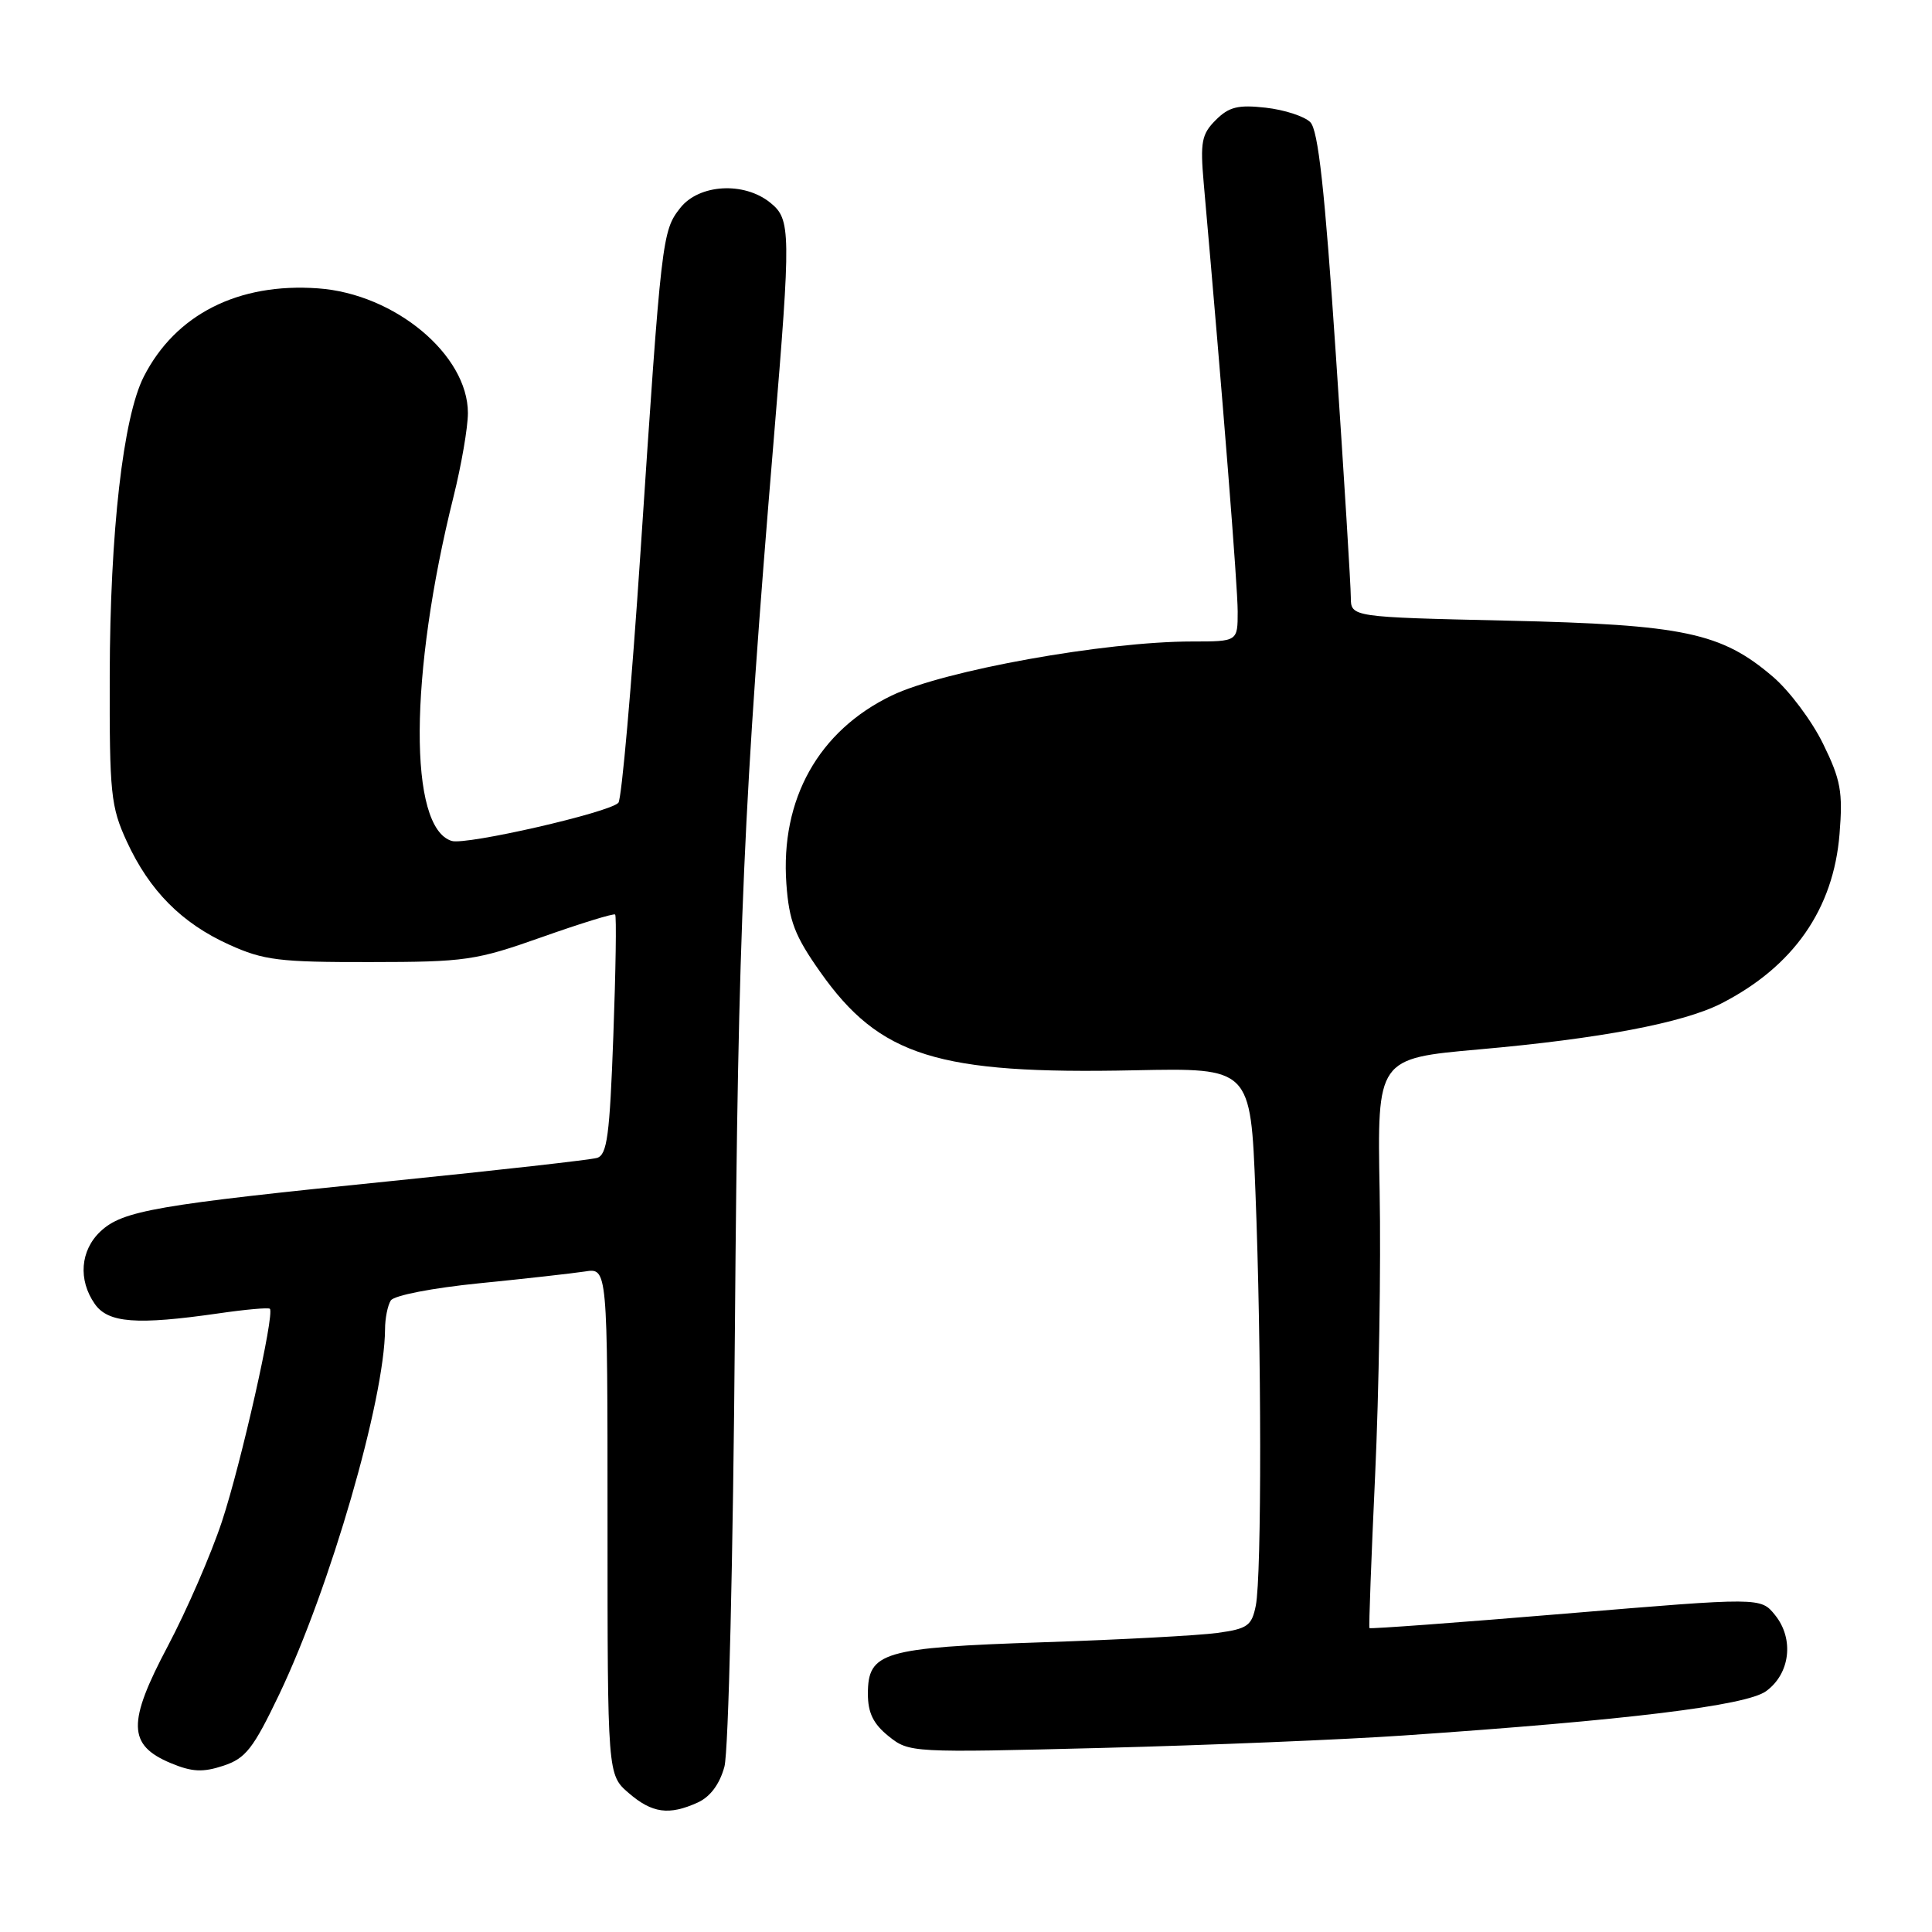 <?xml version="1.0" encoding="UTF-8" standalone="no"?>
<!DOCTYPE svg PUBLIC "-//W3C//DTD SVG 1.1//EN" "http://www.w3.org/Graphics/SVG/1.1/DTD/svg11.dtd" >
<svg xmlns="http://www.w3.org/2000/svg" xmlns:xlink="http://www.w3.org/1999/xlink" version="1.1" viewBox="0 0 256 256">
 <g >
 <path fill="currentColor"
d=" M 92.46 238.84 C 94.12 238.08 95.36 236.41 95.99 234.09 C 96.53 232.08 97.14 206.45 97.38 176.00 C 97.80 122.82 98.52 106.32 102.54 58.05 C 104.82 30.60 104.80 29.07 102.07 26.86 C 98.59 24.04 92.63 24.39 90.14 27.55 C 87.73 30.61 87.64 31.42 84.88 73.00 C 83.69 90.88 82.37 105.89 81.94 106.37 C 80.78 107.66 61.78 112.01 59.86 111.43 C 54.11 109.69 54.21 89.40 60.09 65.83 C 61.14 61.62 62.00 56.62 62.00 54.73 C 62.00 47.01 52.32 38.94 42.16 38.21 C 31.58 37.44 23.25 41.66 19.05 49.91 C 16.31 55.30 14.58 70.47 14.54 89.50 C 14.50 105.17 14.68 106.89 16.80 111.50 C 19.81 118.03 24.07 122.33 30.38 125.18 C 34.93 127.24 37.00 127.50 49.00 127.48 C 61.71 127.47 63.05 127.27 71.84 124.16 C 76.98 122.34 81.33 121.00 81.51 121.18 C 81.70 121.36 81.59 128.59 81.27 137.24 C 80.79 150.46 80.45 153.04 79.10 153.43 C 78.22 153.69 66.03 155.06 52.00 156.48 C 20.64 159.65 16.26 160.41 13.31 163.17 C 10.64 165.69 10.33 169.59 12.56 172.78 C 14.33 175.31 18.11 175.59 28.96 174.03 C 32.52 173.51 35.57 173.24 35.76 173.42 C 36.42 174.09 31.95 193.92 29.41 201.60 C 27.97 205.95 24.75 213.36 22.25 218.09 C 16.85 228.28 16.92 231.23 22.62 233.62 C 25.45 234.80 26.87 234.87 29.60 233.97 C 32.56 232.99 33.55 231.72 37.01 224.49 C 43.74 210.37 50.96 185.46 51.02 176.14 C 51.02 174.69 51.37 172.97 51.78 172.32 C 52.21 171.65 57.31 170.66 63.52 170.04 C 69.56 169.44 75.85 168.73 77.50 168.48 C 80.50 168.00 80.50 168.00 80.50 201.59 C 80.50 235.17 80.50 235.17 83.31 237.59 C 86.42 240.27 88.65 240.57 92.46 238.84 Z  M 186.00 229.96 C 215.54 227.94 231.35 226.01 234.00 224.10 C 237.21 221.79 237.76 217.16 235.20 214.00 C 233.30 211.65 233.30 211.65 207.47 213.81 C 193.26 215.00 181.56 215.86 181.46 215.73 C 181.36 215.61 181.70 206.50 182.21 195.50 C 182.72 184.50 182.99 167.57 182.81 157.87 C 182.48 140.25 182.48 140.25 195.99 139.05 C 211.96 137.64 223.01 135.55 228.07 132.97 C 237.64 128.08 242.95 120.47 243.75 110.49 C 244.20 104.93 243.91 103.33 241.57 98.56 C 240.09 95.53 237.10 91.53 234.93 89.68 C 228.09 83.82 223.11 82.77 199.75 82.24 C 179.00 81.77 179.00 81.77 178.99 79.14 C 178.99 77.69 178.10 63.25 177.01 47.05 C 175.54 25.11 174.67 17.24 173.62 16.19 C 172.84 15.41 170.19 14.55 167.72 14.27 C 164.05 13.86 162.84 14.16 161.09 15.91 C 159.22 17.78 159.02 18.82 159.50 24.28 C 162.03 52.85 164.00 77.74 164.00 81.03 C 164.00 85.00 164.00 85.00 157.97 85.00 C 146.42 85.00 125.06 88.84 118.16 92.16 C 108.46 96.83 103.39 105.90 104.20 117.13 C 104.56 122.05 105.31 124.01 108.67 128.77 C 116.56 139.97 124.21 142.37 150.31 141.82 C 165.71 141.50 165.71 141.50 166.35 157.91 C 167.17 178.54 167.19 208.80 166.40 212.75 C 165.86 215.43 165.31 215.82 161.32 216.37 C 158.86 216.71 148.44 217.27 138.17 217.61 C 116.96 218.32 115.00 218.90 115.00 224.45 C 115.00 226.96 115.72 228.43 117.75 230.06 C 120.47 232.24 120.75 232.25 146.00 231.61 C 160.03 231.25 178.03 230.51 186.00 229.96 Z "/>
</g>
</svg>